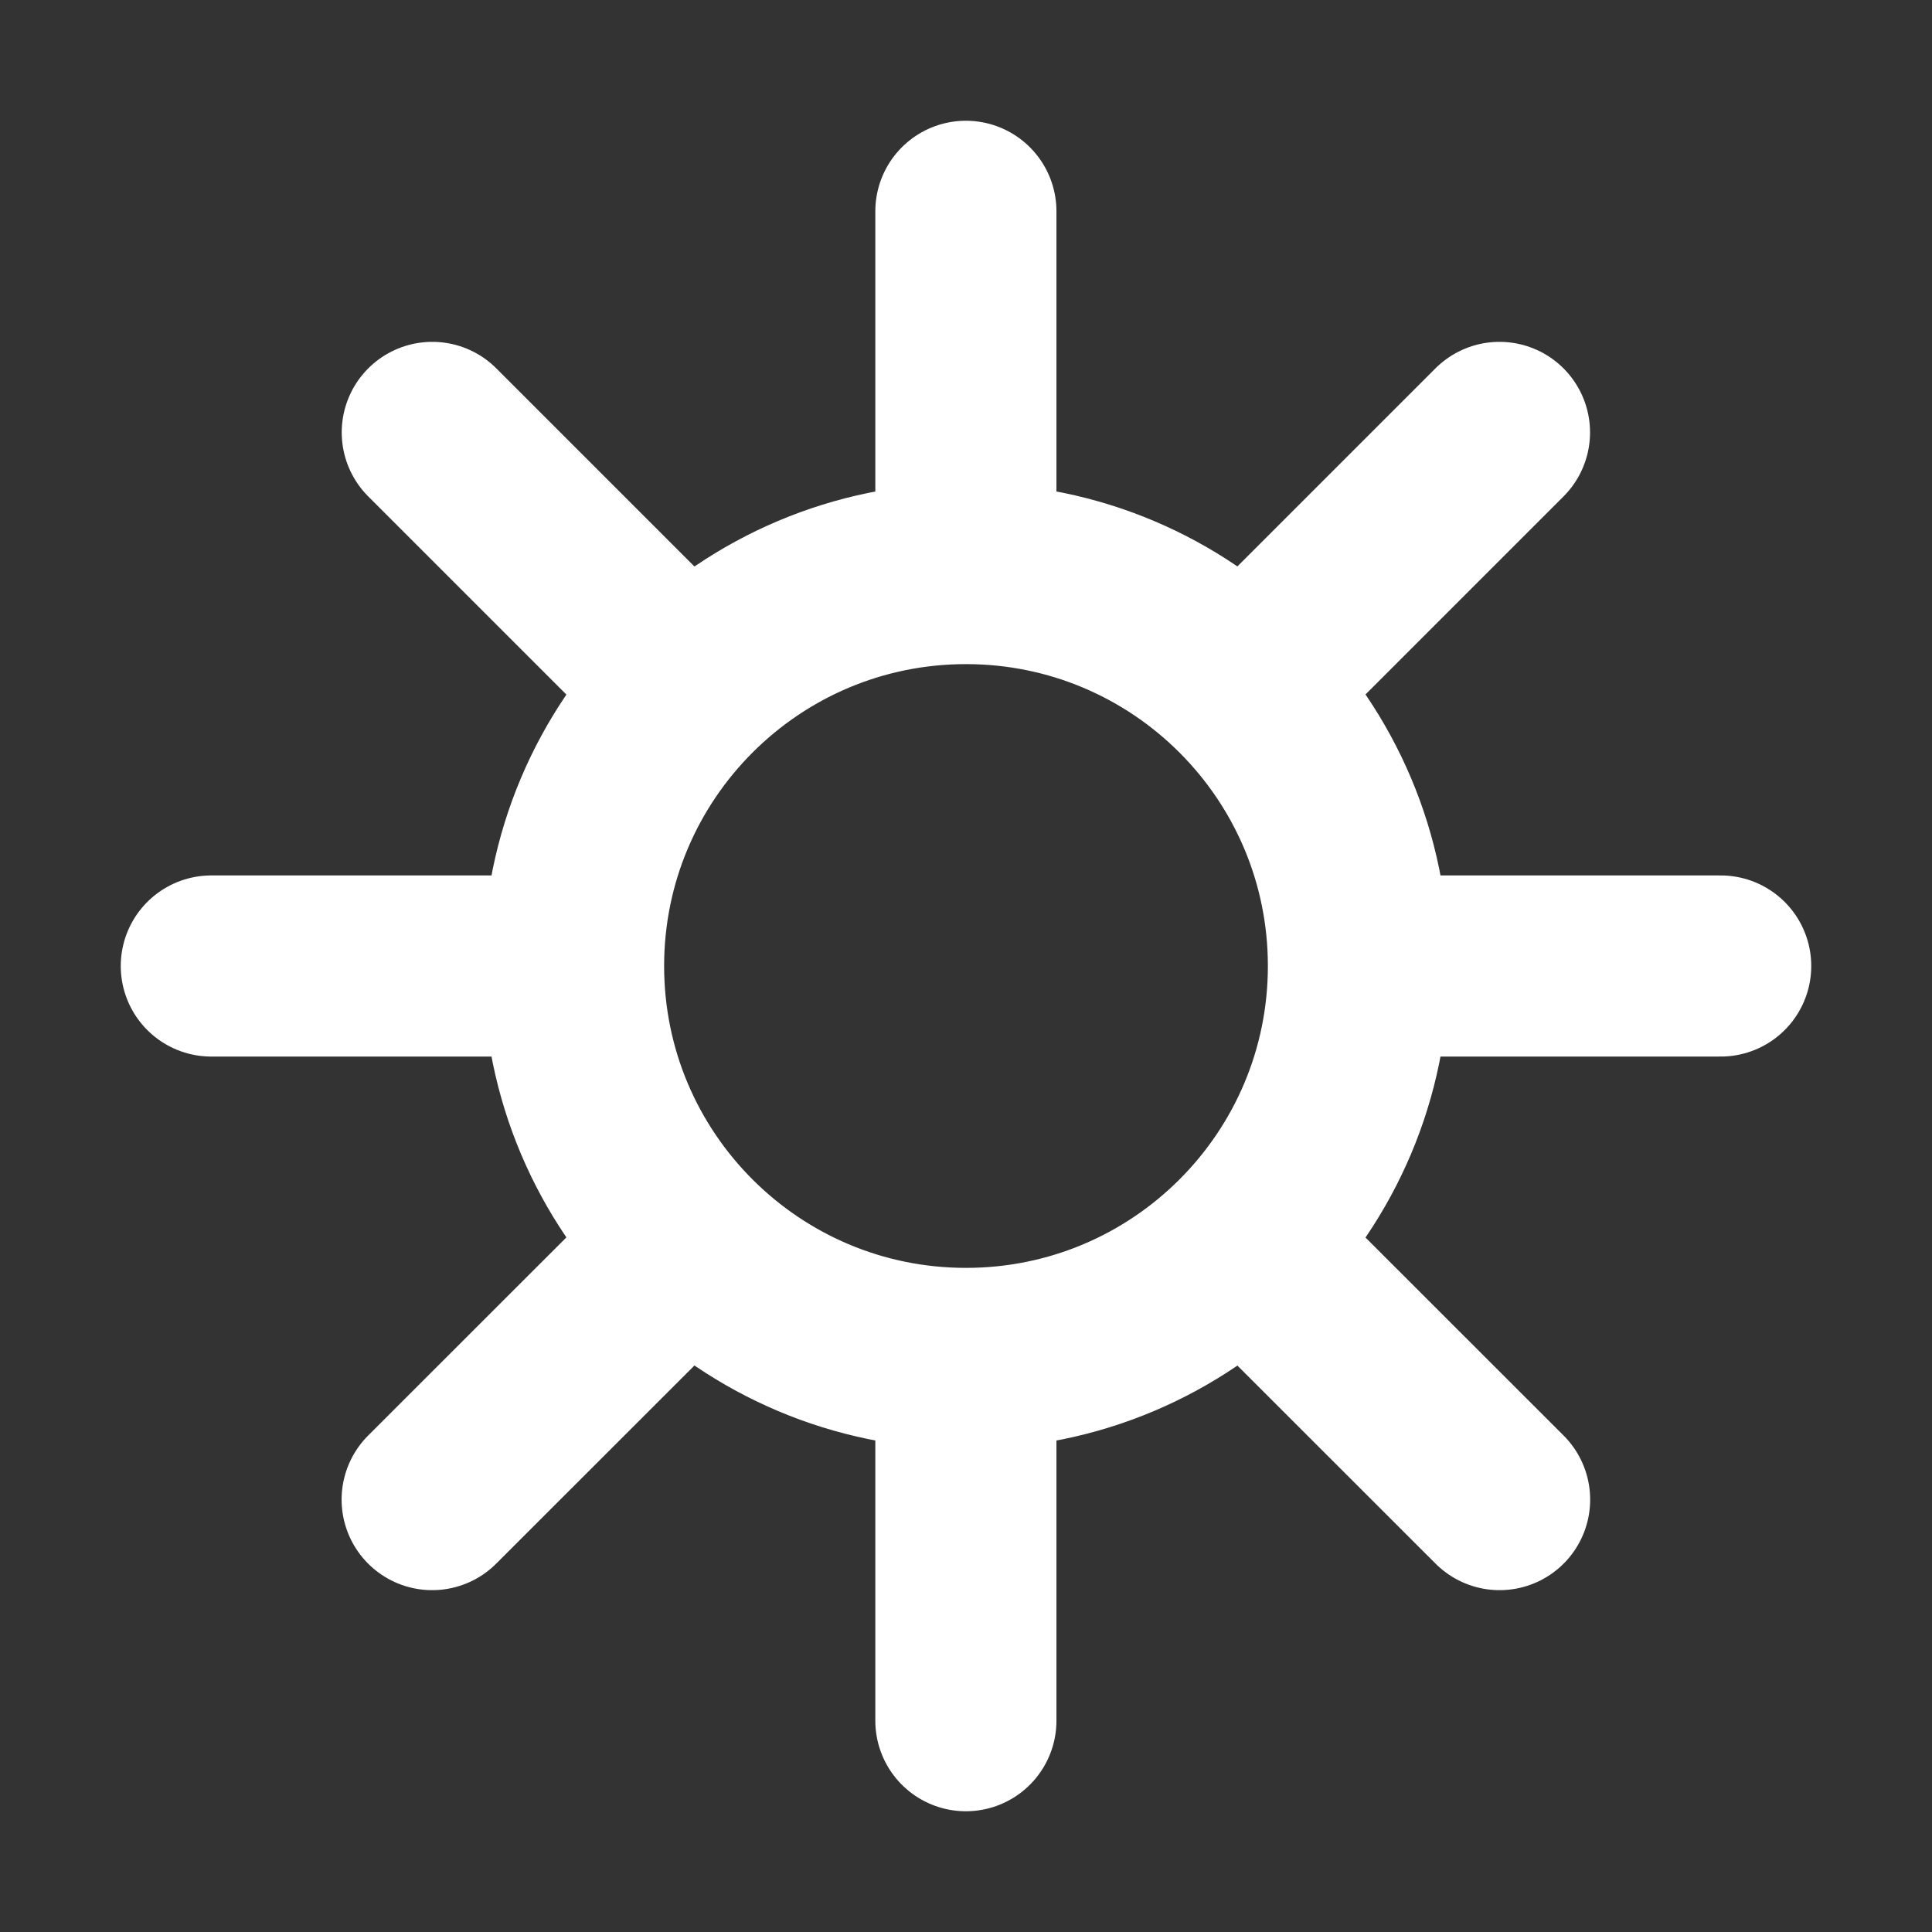 <svg width="32" height="32" viewBox="0 0 16 16" fill="none" xmlns="http://www.w3.org/2000/svg">

<rect x="0" y="0" width="16" height="16" fill="#333333" stroke="none"/>

<path d="M3.58 3.581L5.524 5.525M10.474 10.475L12.419 12.419M1.75 8H4.5M11.5 8L14.25 8M3.579 12.419L5.524 10.475M10.474 5.525L12.418 3.581M7.999 14.25V11.5M7.999 4.5V1.75M11.25 8C11.25 9.795 9.795 11.25 8 11.25C6.205 11.25 4.75 9.795 4.75 8C4.75 6.205 6.205 4.75 8 4.75C9.795 4.75 11.25 6.205 11.25 8Z" stroke="white" stroke-width="1.5" stroke-linecap="round" stroke-linejoin="round"/>
</svg>
